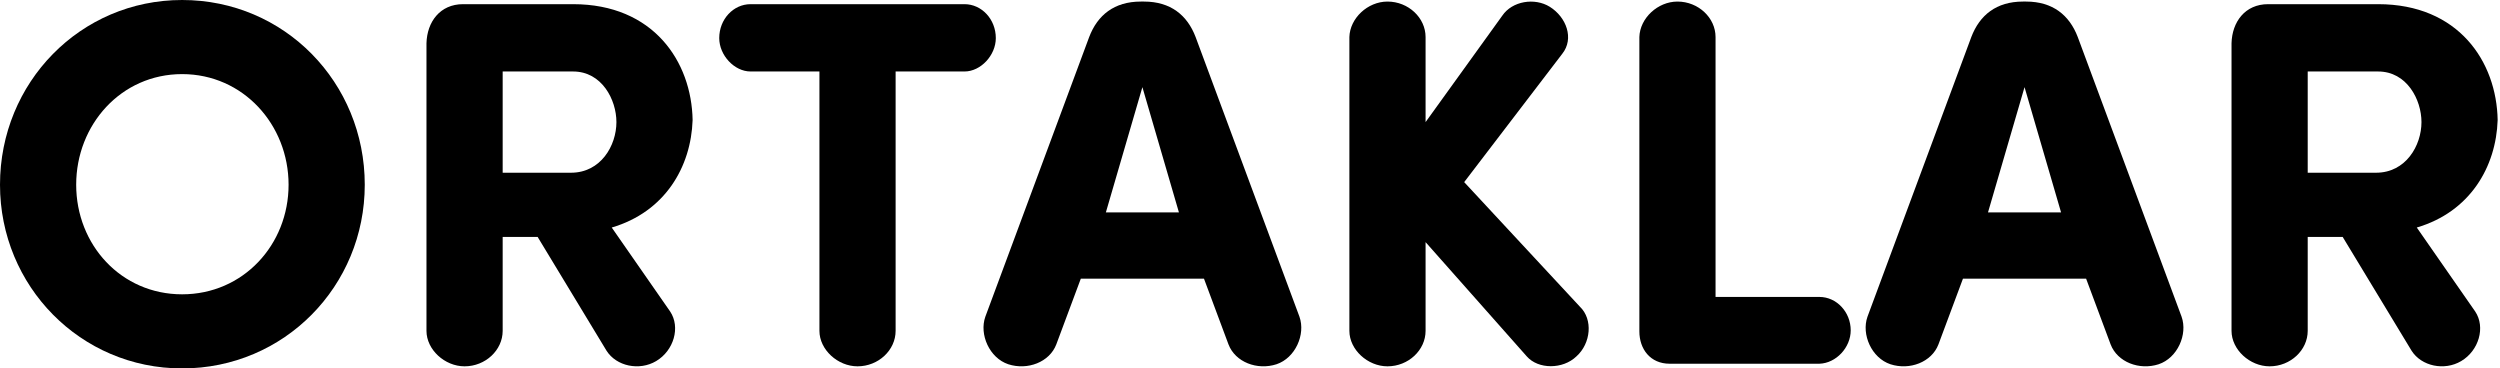 <svg width="190" height="28" viewBox="0 0 190 28" fill="none" xmlns="http://www.w3.org/2000/svg">
<path d="M5.79 14.04C5.79 9.479 9.201 5.632 13.841 5.632C18.482 5.632 21.932 9.479 21.932 14.04C21.932 18.601 18.482 22.368 13.841 22.368C9.201 22.368 5.79 18.601 5.79 14.04ZM0 14.04C0 21.734 6.108 28 13.841 28C21.615 28 27.722 21.734 27.722 14.04C27.722 6.266 21.615 0 13.841 0C6.108 0 0 6.266 0 14.04Z" fill="black"/>
<path d="M43.557 5.433C45.738 5.433 46.848 7.575 46.848 9.28C46.848 11.065 45.659 13.127 43.398 13.127H38.203V5.433H43.557ZM52.639 9.122C52.559 4.68 49.664 0.317 43.557 0.317H35.188C33.443 0.317 32.452 1.666 32.412 3.292V25.145C32.412 26.572 33.8 27.841 35.307 27.841C36.894 27.841 38.203 26.612 38.203 25.145V18.006H40.86L46.095 26.652C46.848 27.841 48.593 28.198 49.863 27.445C51.211 26.652 51.727 24.867 50.933 23.677L46.492 17.292C50.537 16.102 52.52 12.691 52.639 9.122Z" fill="black"/>
<path d="M73.303 5.433C74.532 5.433 75.682 4.204 75.682 2.895C75.682 1.467 74.611 0.317 73.303 0.317H57.042C55.733 0.317 54.662 1.467 54.662 2.895C54.662 4.204 55.812 5.433 57.042 5.433H62.277V25.145C62.277 26.572 63.665 27.841 65.172 27.841C66.759 27.841 68.067 26.612 68.067 25.145V5.433H73.303Z" fill="black"/>
<path d="M91.502 21.178L93.366 26.176C93.882 27.524 95.547 28.159 97.015 27.683C98.442 27.207 99.236 25.422 98.76 24.074L90.867 2.816C90.233 1.15 88.964 0.119 86.941 0.119H86.703C84.68 0.119 83.411 1.15 82.777 2.816L74.884 24.074C74.409 25.422 75.202 27.207 76.629 27.683C78.097 28.159 79.763 27.524 80.278 26.176L82.142 21.178H91.502ZM84.046 16.142L86.822 6.623L89.598 16.142H84.046Z" fill="black"/>
<path d="M111.278 13.841L118.734 4.085C119.647 2.935 119.052 1.309 117.783 0.516C116.632 -0.198 114.927 0.079 114.174 1.19L108.344 9.28V2.816C108.344 1.348 107.035 0.119 105.448 0.119C103.941 0.119 102.593 1.388 102.553 2.816V25.145C102.553 26.572 103.941 27.841 105.448 27.841C107.035 27.841 108.344 26.612 108.344 25.145V18.402L116.038 27.088C116.91 28.079 118.774 28.079 119.805 27.088C120.916 26.096 121.074 24.272 120.083 23.32L111.278 13.841Z" fill="black"/>
<path d="M130.382 2.816C130.382 1.348 129.073 0.119 127.487 0.119C125.98 0.119 124.631 1.388 124.592 2.816V25.184C124.592 26.533 125.425 27.643 126.892 27.643H138.274C139.544 27.603 140.654 26.414 140.654 25.105C140.654 23.717 139.583 22.567 138.274 22.567H130.382V2.816Z" fill="black"/>
<path d="M158.544 21.178L160.408 26.176C160.924 27.524 162.59 28.159 164.057 27.683C165.485 27.207 166.278 25.422 165.802 24.074L157.91 2.816C157.275 1.15 156.006 0.119 153.984 0.119H153.746C151.723 0.119 150.454 1.15 149.819 2.816L141.927 24.074C141.451 25.422 142.244 27.207 143.672 27.683C145.139 28.159 146.805 27.524 147.321 26.176L149.185 21.178H158.544ZM151.088 16.142L153.865 6.623L156.641 16.142H151.088Z" fill="black"/>
<path d="M180.74 5.433C182.921 5.433 184.032 7.575 184.032 9.28C184.032 11.065 182.842 13.127 180.582 13.127H175.386V5.433H180.74ZM189.822 9.122C189.743 4.68 186.848 0.317 180.74 0.317H172.372C170.627 0.317 169.635 1.666 169.596 3.292V25.145C169.596 26.572 170.984 27.841 172.491 27.841C174.077 27.841 175.386 26.612 175.386 25.145V18.006H178.043L183.278 26.652C184.032 27.841 185.777 28.198 187.046 27.445C188.395 26.652 188.91 24.867 188.117 23.677L183.675 17.292C187.72 16.102 189.703 12.691 189.822 9.122Z" fill="black"/>
</svg>
